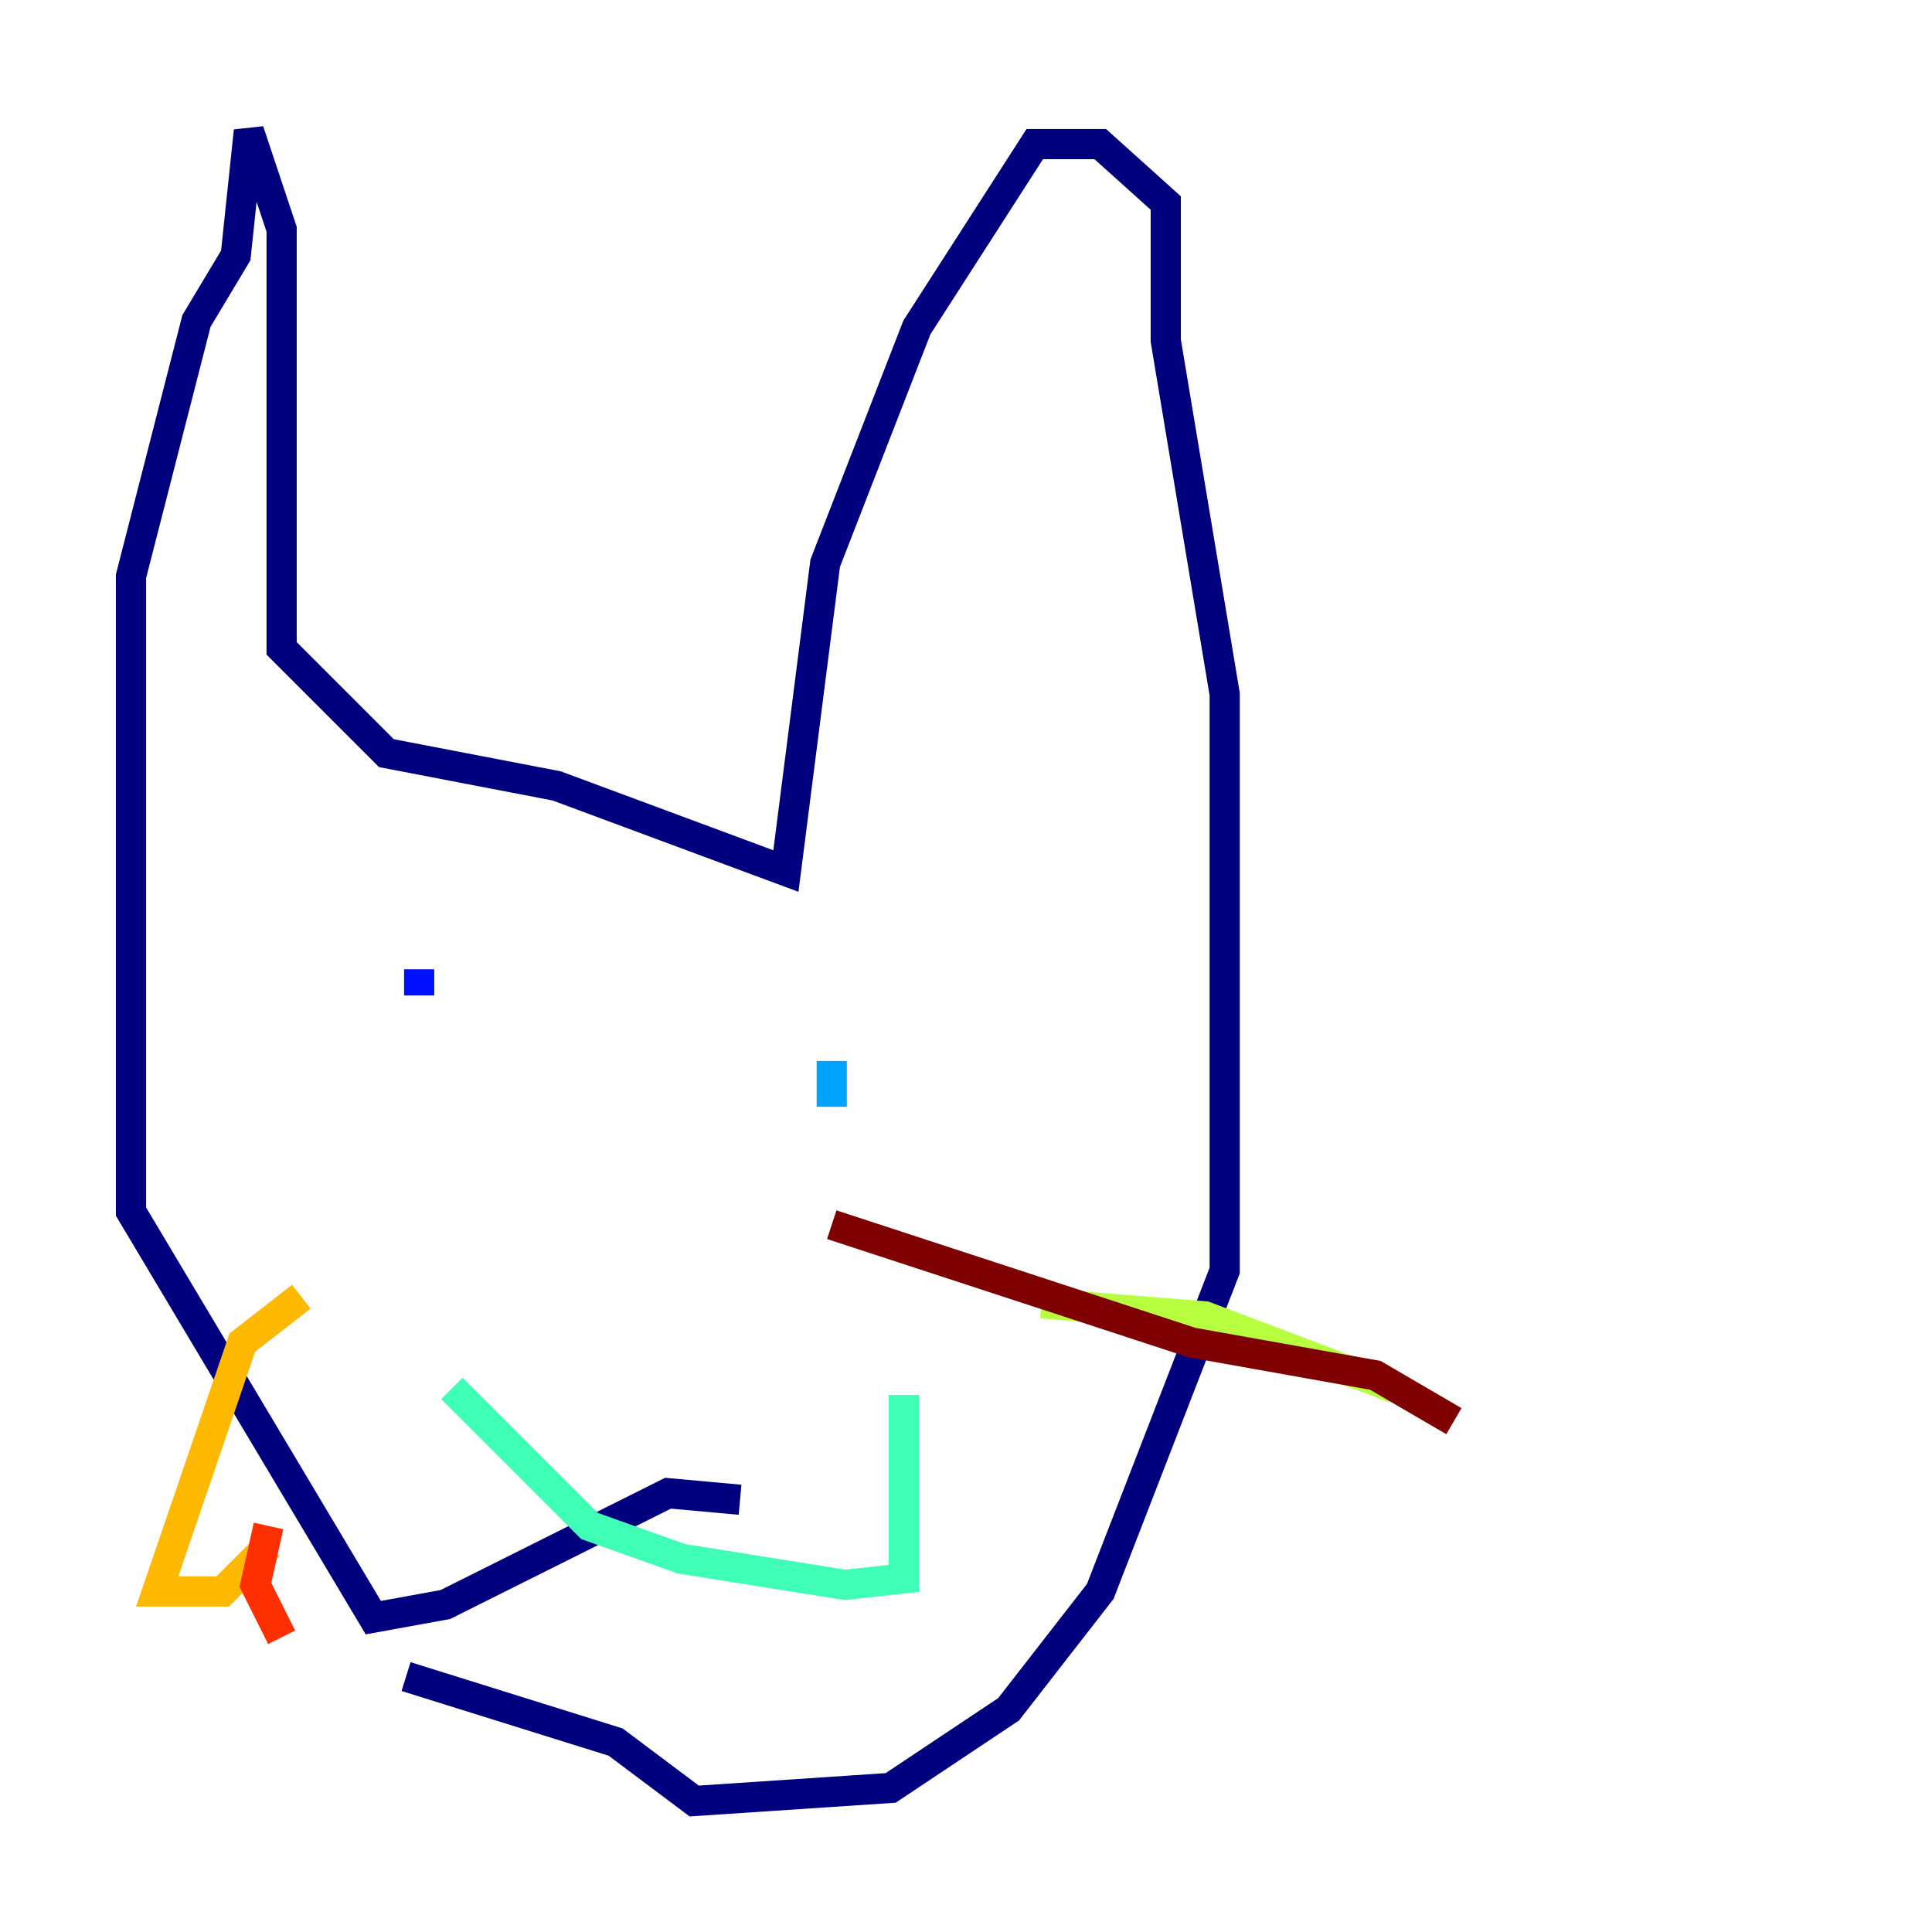 <?xml version="1.0" encoding="utf-8" ?>
<svg baseProfile="tiny" height="128" version="1.2" viewBox="0,0,128,128" width="128" xmlns="http://www.w3.org/2000/svg" xmlns:ev="http://www.w3.org/2001/xml-events" xmlns:xlink="http://www.w3.org/1999/xlink"><defs /><polyline fill="none" points="49.031,99.363 44.258,98.929 29.505,106.305 24.732,107.173 8.678,80.271 8.678,38.183 13.017,21.261 15.62,16.922 16.488,8.678 18.658,15.186 18.658,42.956 25.6,49.898 36.881,52.068 52.068,57.709 54.671,37.315 60.746,21.695 68.556,9.546 72.895,9.546 77.234,13.451 77.234,22.563 81.139,45.993 81.139,84.176 72.895,105.437 66.82,113.248 59.01,118.454 45.993,119.322 40.786,115.417 26.902,111.078" stroke="#00007f" stroke-width="2" /><polyline fill="none" points="27.77,64.217 27.77,65.953" stroke="#0010ff" stroke-width="2" /><polyline fill="none" points="55.105,70.291 55.105,73.329" stroke="#00a4ff" stroke-width="2" /><polyline fill="none" points="29.939,91.986 39.051,101.098 45.125,103.268 55.973,105.003 59.878,104.57 59.878,92.42" stroke="#3fffb7" stroke-width="2" /><polyline fill="none" points="68.99,86.346 79.837,87.214 92.42,91.986" stroke="#b7ff3f" stroke-width="2" /><polyline fill="none" points="19.959,85.912 16.054,88.949 10.414,105.437 14.752,105.437 17.79,102.4" stroke="#ffb900" stroke-width="2" /><polyline fill="none" points="17.79,101.098 16.922,105.003 18.658,108.475" stroke="#ff3000" stroke-width="2" /><polyline fill="none" points="55.105,81.139 78.969,88.949 91.119,91.119 96.325,94.156" stroke="#7f0000" stroke-width="2" /></svg>
